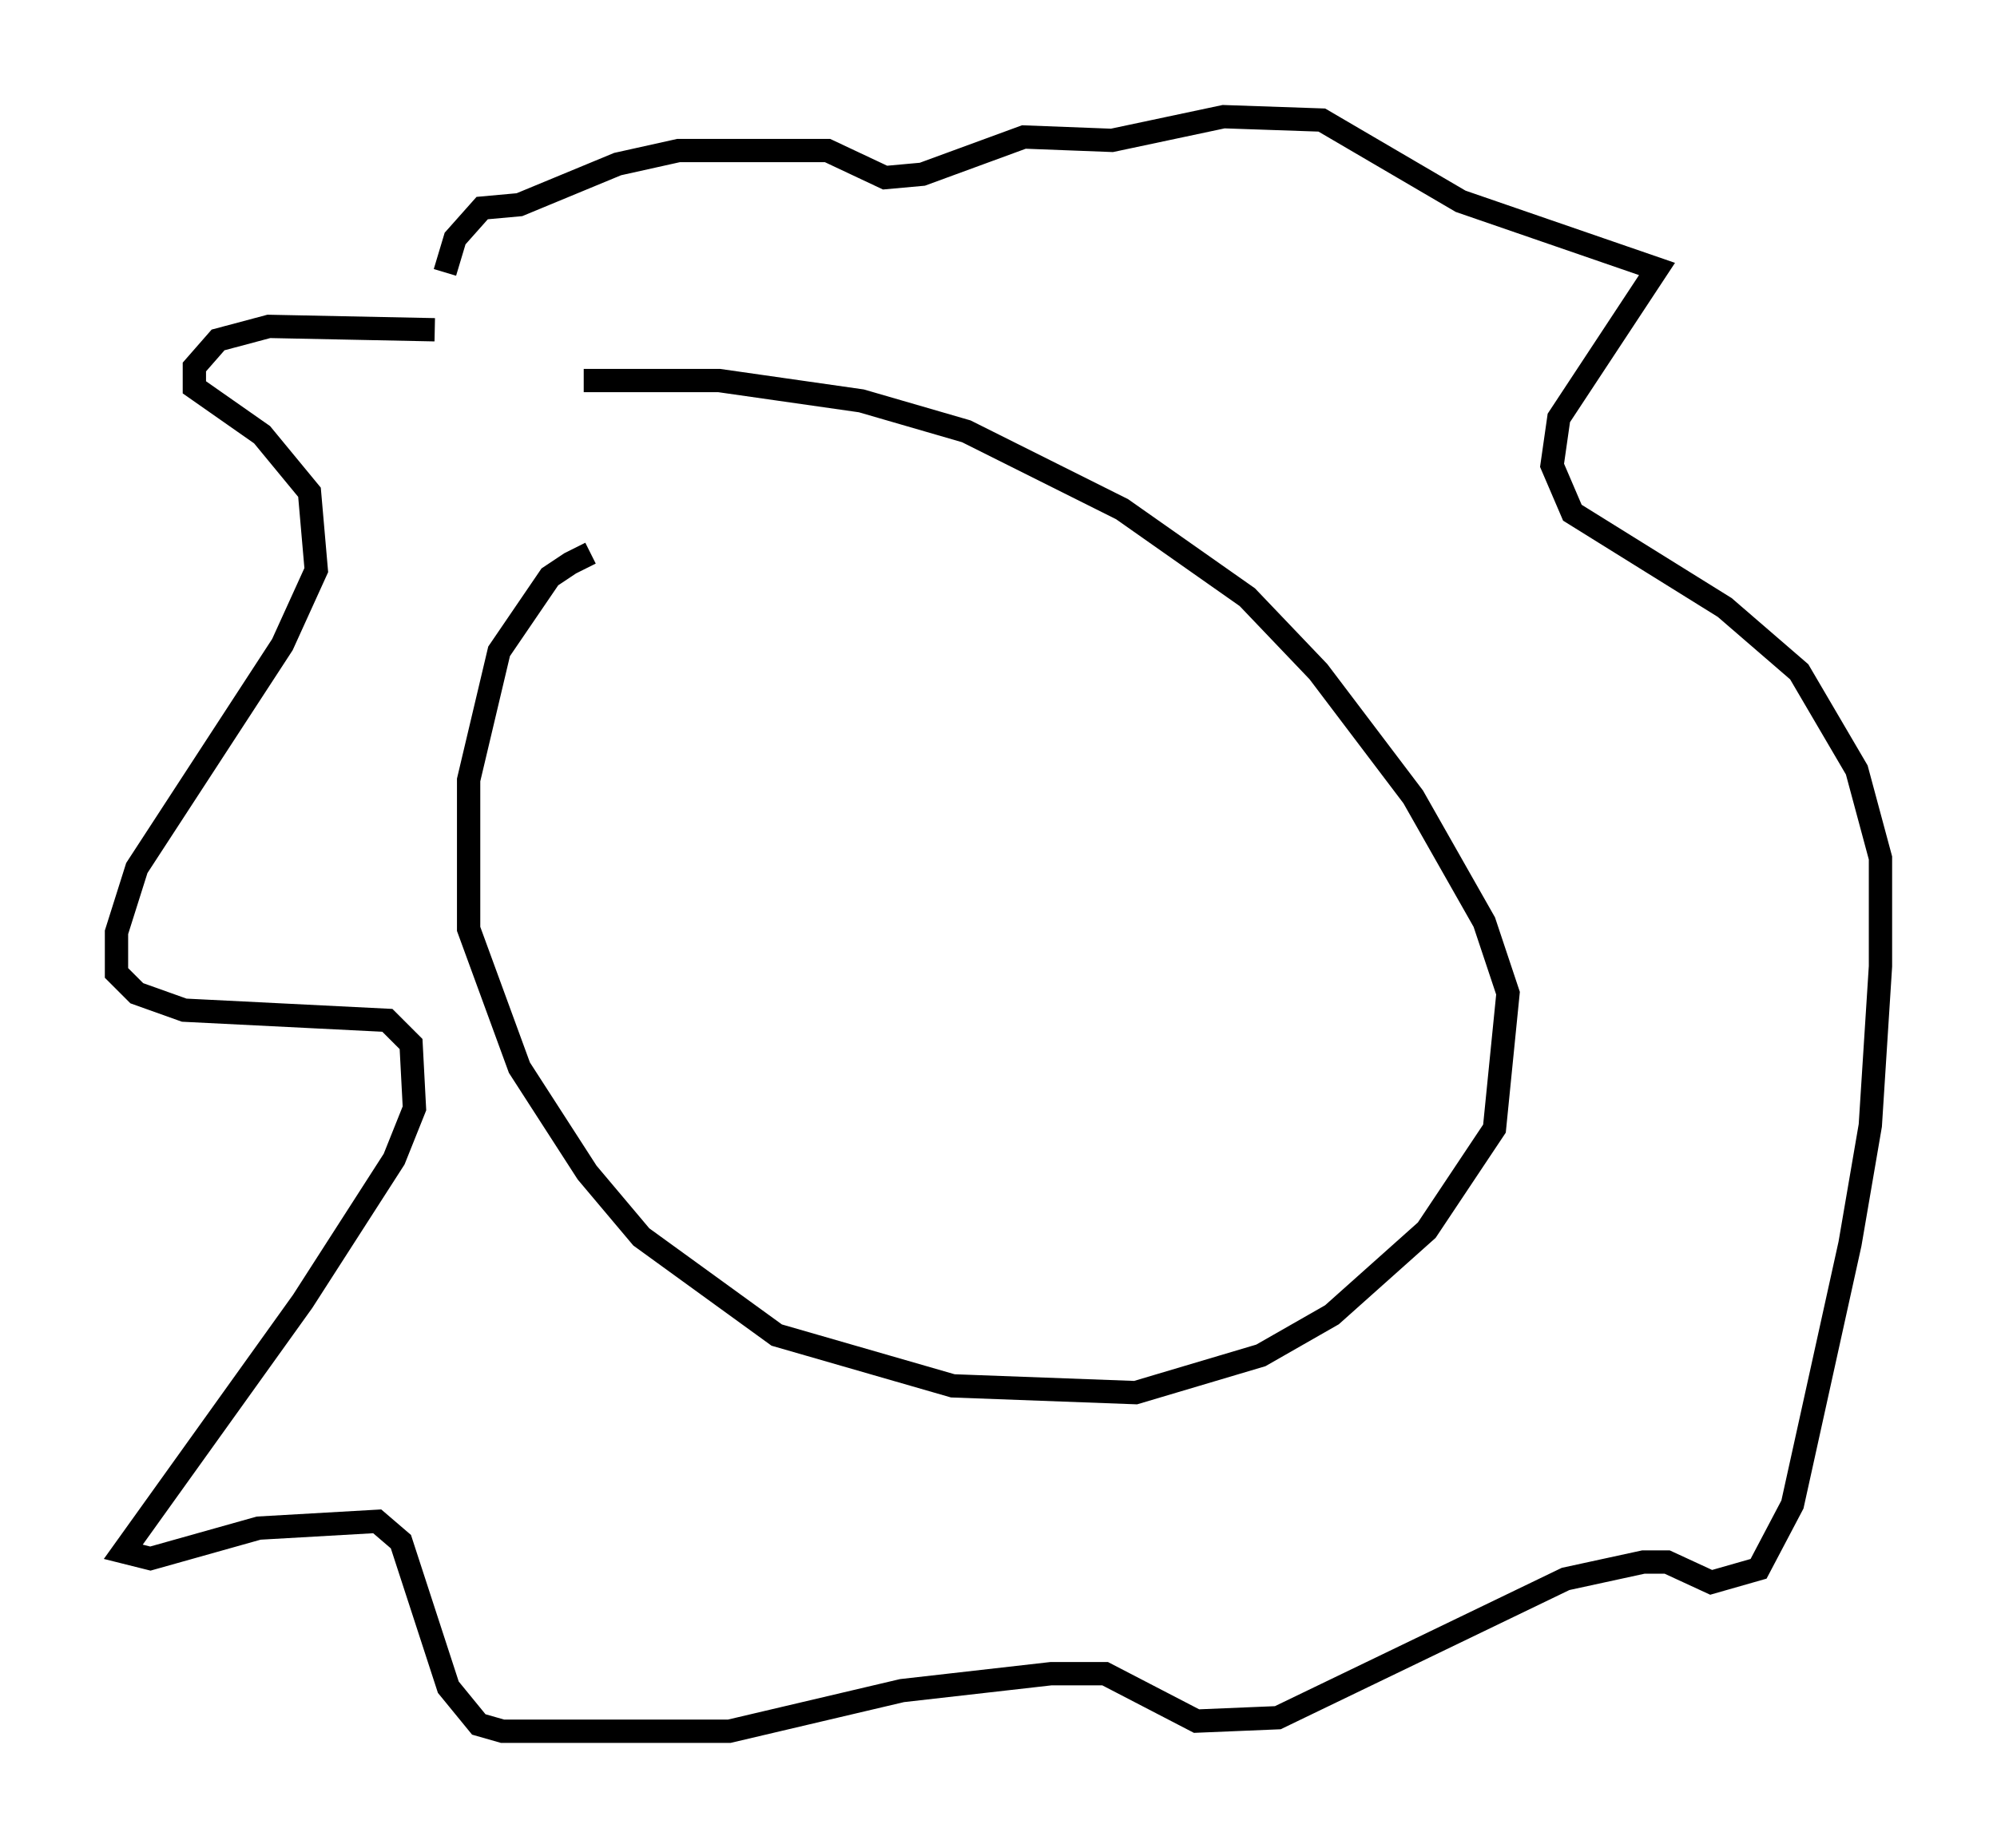 <?xml version="1.0" encoding="utf-8" ?>
<svg baseProfile="full" height="79.285" version="1.1" width="85.676" xmlns="http://www.w3.org/2000/svg" xmlns:ev="http://www.w3.org/2001/xml-events" xmlns:xlink="http://www.w3.org/1999/xlink"><defs /><rect fill="white" height="79.285" width="85.676" x="0" y="0" /><path d="M28.531, 23.737 m-3.196, 0.0 l-0.872, 0.436 -0.872, 0.581 l-2.179, 3.196 -1.307, 5.52 l0.0, 6.391 2.179, 5.955 l2.905, 4.503 2.324, 2.76 l5.81, 4.212 7.553, 2.179 l7.844, 0.291 5.374, -1.598 l3.05, -1.743 4.067, -3.631 l2.905, -4.358 0.581, -5.81 l-1.017, -3.05 -3.05, -5.374 l-4.067, -5.374 -3.05, -3.196 l-5.374, -3.777 -6.682, -3.341 l-4.503, -1.307 -6.101, -0.872 l-5.81, 0.0 m-6.391, -2.179 l-7.117, -0.145 -2.179, 0.581 l-1.017, 1.162 0.0, 0.872 l2.905, 2.034 2.034, 2.469 l0.291, 3.341 -1.453, 3.196 l-6.246, 9.587 -0.872, 2.76 l0.0, 1.743 0.872, 0.872 l2.034, 0.726 8.715, 0.436 l1.017, 1.017 0.145, 2.76 l-0.872, 2.179 -3.922, 6.101 l-7.698, 10.749 1.162, 0.291 l4.648, -1.307 5.084, -0.291 l1.017, 0.872 2.034, 6.246 l1.307, 1.598 1.017, 0.291 l9.732, 0.0 7.408, -1.743 l6.391, -0.726 2.324, 0.0 l3.922, 2.034 3.486, -0.145 l12.346, -5.955 3.341, -0.726 l1.017, 0.0 1.888, 0.872 l2.034, -0.581 1.453, -2.76 l2.469, -11.184 0.872, -5.084 l0.436, -6.827 0.0, -4.648 l-1.017, -3.777 -2.469, -4.212 l-3.196, -2.76 -6.536, -4.067 l-0.872, -2.034 0.291, -2.034 l4.212, -6.391 -8.425, -2.905 l-5.955, -3.486 -4.212, -0.145 l-4.793, 1.017 -3.777, -0.145 l-4.358, 1.598 -1.598, 0.145 l-2.469, -1.162 -6.391, 0.0 l-2.615, 0.581 -4.212, 1.743 l-1.598, 0.145 -1.162, 1.307 l-0.436, 1.453 m31.519, 11.475 " fill="none" stroke="black" stroke-width="1" /></svg>